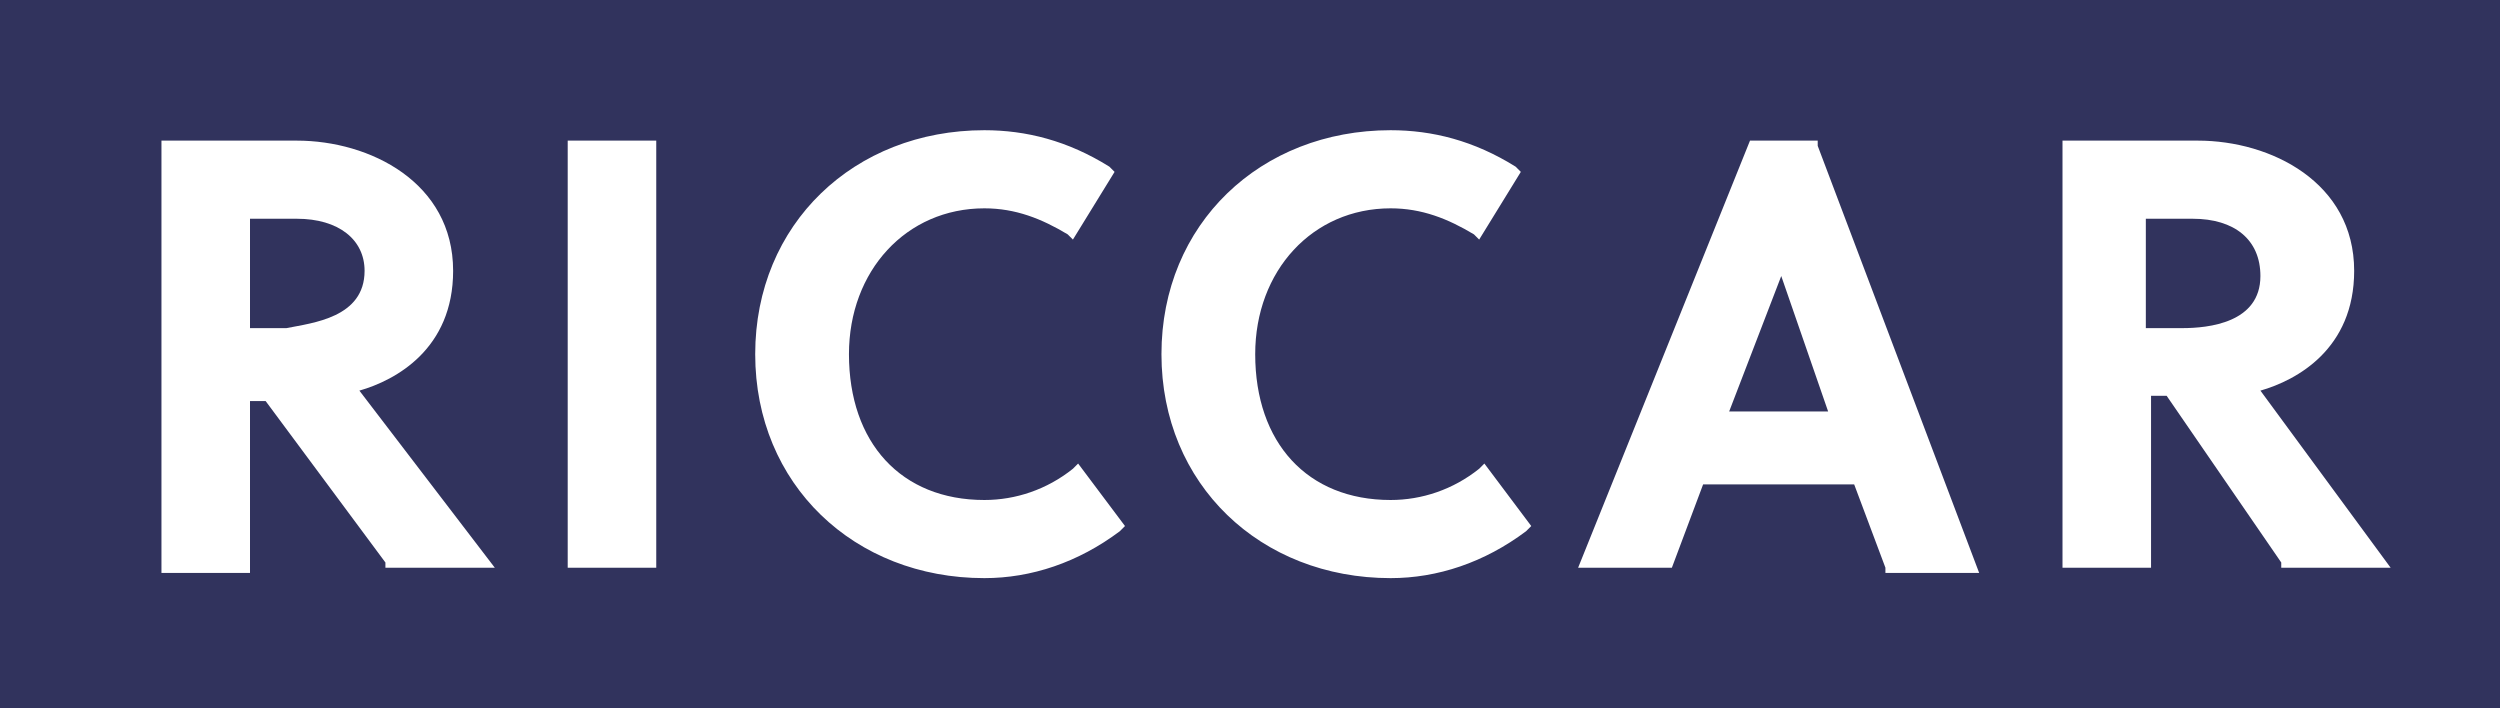 <?xml version="1.0" encoding="utf-8"?>
<!-- Generator: Adobe Illustrator 26.3.1, SVG Export Plug-In . SVG Version: 6.00 Build 0)  -->
<svg version="1.1" id="uuid-7b33ff09-dd6b-4f33-bc59-89ab0a59f136"
	 xmlns="http://www.w3.org/2000/svg" xmlns:xlink="http://www.w3.org/1999/xlink" x="0px" y="0px" viewBox="0 0 48 13.6"
	 style="enable-background:new 0 0 48 13.6;" xml:space="preserve">
<style type="text/css">
	.st0{fill:#31335D;}
</style>
<g>
	<polygon class="st0" points="33.2,7.9 35.1,7.9 34.2,5.3 	"/>
	<path class="st0" d="M5.7,4.2H4.8v2.1l0,0h0.7C6,6.2,7,6.1,7,5.2C7,4.6,6.5,4.2,5.7,4.2z"/>
	<path class="st0" d="M0,0v13.6h48V0H0z M9.5,10.9L9.5,10.9H7.4v-0.1L5.1,7.7H4.8V11H3.1V2.7h2.6c1.4,0,3,0.8,3,2.5
		c0,1.5-1.1,2.1-1.8,2.3L9.5,10.9L9.5,10.9L9.5,10.9z M12.6,10.9h-1.7V2.7h1.7V10.9z M21.5,10.2c-0.8,0.6-1.7,0.9-2.6,0.9l0,0l0,0
		l0,0c-2.5,0-4.4-1.8-4.4-4.3s1.9-4.3,4.4-4.3c0.8,0,1.6,0.2,2.4,0.7l0.1,0.1l-0.8,1.3l-0.1-0.1C20,4.2,19.5,4,18.9,4
		c-1.5,0-2.6,1.2-2.6,2.8c0,1.7,1,2.8,2.6,2.8c0.6,0,1.2-0.2,1.7-0.6l0.1-0.1l0.9,1.2L21.5,10.2z M29.3,10.2
		c-0.8,0.6-1.7,0.9-2.6,0.9l0,0l0,0l0,0c-2.5,0-4.4-1.8-4.4-4.3s1.9-4.3,4.4-4.3c0.8,0,1.6,0.2,2.4,0.7l0.1,0.1l-0.8,1.3l-0.1-0.1
		c-0.5-0.3-1-0.5-1.6-0.5c-1.5,0-2.6,1.2-2.6,2.8c0,1.7,1,2.8,2.6,2.8c0.6,0,1.2-0.2,1.7-0.6l0.1-0.1l0.9,1.2L29.3,10.2z M36.2,10.9
		l-0.6-1.6h-2.9l-0.6,1.6h-1.8l3.3-8.2h1.3v0.1L38,11h-1.8V10.9z M45.9,10.9L45.9,10.9h-2.1v-0.1l-2.2-3.2h-0.3v3.3h-1.7V2.7h2.6
		c1.4,0,3,0.8,3,2.5c0,1.5-1.1,2.1-1.8,2.3L45.9,10.9L45.9,10.9L45.9,10.9z"/>
	<path class="st0" d="M42.1,4.2h-0.9v2.1l0,0h0.7c0.5,0,1.5-0.1,1.5-1C43.4,4.6,42.9,4.2,42.1,4.2z"/>
</g>
</svg>
